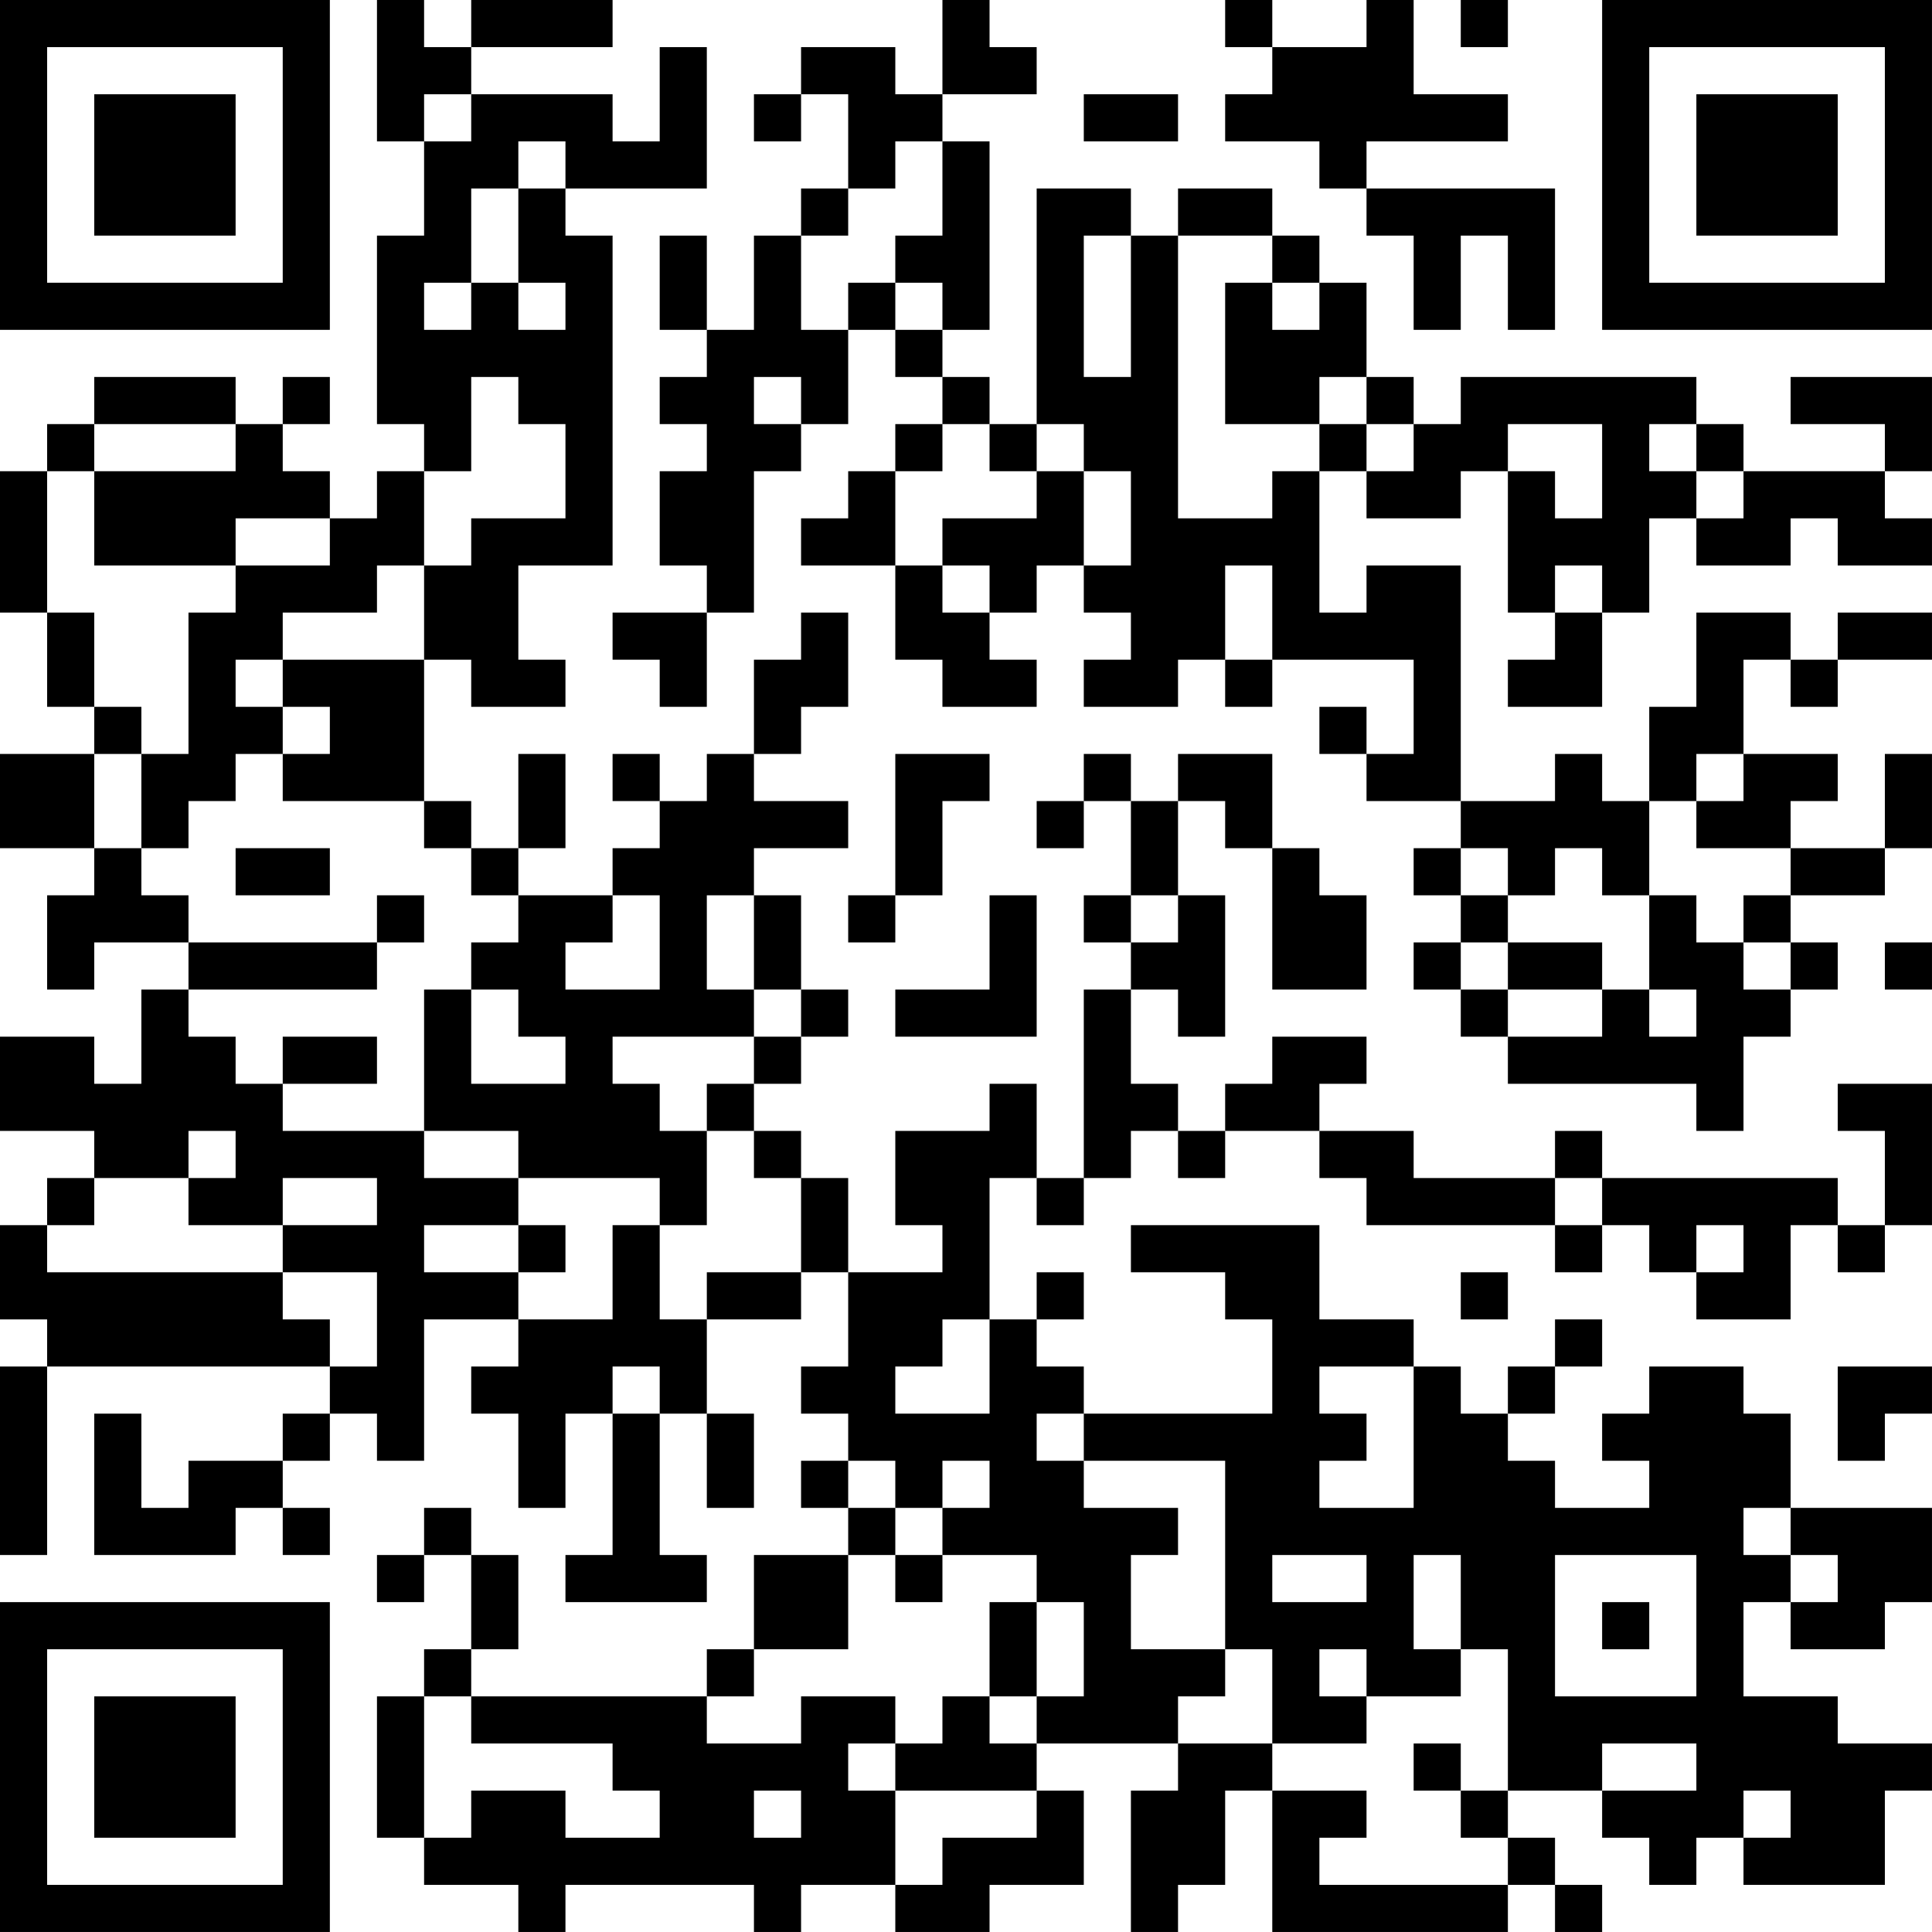 <?xml version="1.0" encoding="UTF-8"?>
<svg xmlns="http://www.w3.org/2000/svg" version="1.1" width="200" height="200" viewBox="0 0 200 200"><rect x="0" y="0" width="200" height="200" fill="#ffffff"/><g transform="scale(4.878)"><g transform="translate(0,0)"><path fill-rule="evenodd" d="M8 0L8 3L9 3L9 5L8 5L8 9L9 9L9 10L8 10L8 11L7 11L7 10L6 10L6 9L7 9L7 8L6 8L6 9L5 9L5 8L2 8L2 9L1 9L1 10L0 10L0 13L1 13L1 15L2 15L2 16L0 16L0 18L2 18L2 19L1 19L1 21L2 21L2 20L4 20L4 21L3 21L3 23L2 23L2 22L0 22L0 24L2 24L2 25L1 25L1 26L0 26L0 28L1 28L1 29L0 29L0 33L1 33L1 29L7 29L7 30L6 30L6 31L4 31L4 32L3 32L3 30L2 30L2 33L5 33L5 32L6 32L6 33L7 33L7 32L6 32L6 31L7 31L7 30L8 30L8 31L9 31L9 28L11 28L11 29L10 29L10 30L11 30L11 32L12 32L12 30L13 30L13 33L12 33L12 34L15 34L15 33L14 33L14 30L15 30L15 32L16 32L16 30L15 30L15 28L17 28L17 27L18 27L18 29L17 29L17 30L18 30L18 31L17 31L17 32L18 32L18 33L16 33L16 35L15 35L15 36L10 36L10 35L11 35L11 33L10 33L10 32L9 32L9 33L8 33L8 34L9 34L9 33L10 33L10 35L9 35L9 36L8 36L8 39L9 39L9 40L11 40L11 41L12 41L12 40L16 40L16 41L17 41L17 40L19 40L19 41L21 41L21 40L23 40L23 38L22 38L22 37L25 37L25 38L24 38L24 41L25 41L25 40L26 40L26 38L27 38L27 41L32 41L32 40L33 40L33 41L34 41L34 40L33 40L33 39L32 39L32 38L34 38L34 39L35 39L35 40L36 40L36 39L37 39L37 40L40 40L40 38L41 38L41 37L39 37L39 36L37 36L37 34L38 34L38 35L40 35L40 34L41 34L41 32L38 32L38 30L37 30L37 29L35 29L35 30L34 30L34 31L35 31L35 32L33 32L33 31L32 31L32 30L33 30L33 29L34 29L34 28L33 28L33 29L32 29L32 30L31 30L31 29L30 29L30 28L28 28L28 26L24 26L24 27L26 27L26 28L27 28L27 30L23 30L23 29L22 29L22 28L23 28L23 27L22 27L22 28L21 28L21 25L22 25L22 26L23 26L23 25L24 25L24 24L25 24L25 25L26 25L26 24L28 24L28 25L29 25L29 26L33 26L33 27L34 27L34 26L35 26L35 27L36 27L36 28L38 28L38 26L39 26L39 27L40 27L40 26L41 26L41 23L39 23L39 24L40 24L40 26L39 26L39 25L34 25L34 24L33 24L33 25L30 25L30 24L28 24L28 23L29 23L29 22L27 22L27 23L26 23L26 24L25 24L25 23L24 23L24 21L25 21L25 22L26 22L26 19L25 19L25 17L26 17L26 18L27 18L27 21L29 21L29 19L28 19L28 18L27 18L27 16L25 16L25 17L24 17L24 16L23 16L23 17L22 17L22 18L23 18L23 17L24 17L24 19L23 19L23 20L24 20L24 21L23 21L23 25L22 25L22 23L21 23L21 24L19 24L19 26L20 26L20 27L18 27L18 25L17 25L17 24L16 24L16 23L17 23L17 22L18 22L18 21L17 21L17 19L16 19L16 18L18 18L18 17L16 17L16 16L17 16L17 15L18 15L18 13L17 13L17 14L16 14L16 16L15 16L15 17L14 17L14 16L13 16L13 17L14 17L14 18L13 18L13 19L11 19L11 18L12 18L12 16L11 16L11 18L10 18L10 17L9 17L9 14L10 14L10 15L12 15L12 14L11 14L11 12L13 12L13 5L12 5L12 4L15 4L15 1L14 1L14 3L13 3L13 2L10 2L10 1L13 1L13 0L10 0L10 1L9 1L9 0ZM20 0L20 2L19 2L19 1L17 1L17 2L16 2L16 3L17 3L17 2L18 2L18 4L17 4L17 5L16 5L16 7L15 7L15 5L14 5L14 7L15 7L15 8L14 8L14 9L15 9L15 10L14 10L14 12L15 12L15 13L13 13L13 14L14 14L14 15L15 15L15 13L16 13L16 10L17 10L17 9L18 9L18 7L19 7L19 8L20 8L20 9L19 9L19 10L18 10L18 11L17 11L17 12L19 12L19 14L20 14L20 15L22 15L22 14L21 14L21 13L22 13L22 12L23 12L23 13L24 13L24 14L23 14L23 15L25 15L25 14L26 14L26 15L27 15L27 14L30 14L30 16L29 16L29 15L28 15L28 16L29 16L29 17L31 17L31 18L30 18L30 19L31 19L31 20L30 20L30 21L31 21L31 22L32 22L32 23L36 23L36 24L37 24L37 22L38 22L38 21L39 21L39 20L38 20L38 19L40 19L40 18L41 18L41 16L40 16L40 18L38 18L38 17L39 17L39 16L37 16L37 14L38 14L38 15L39 15L39 14L41 14L41 13L39 13L39 14L38 14L38 13L36 13L36 15L35 15L35 17L34 17L34 16L33 16L33 17L31 17L31 12L29 12L29 13L28 13L28 10L29 10L29 11L31 11L31 10L32 10L32 13L33 13L33 14L32 14L32 15L34 15L34 13L35 13L35 11L36 11L36 12L38 12L38 11L39 11L39 12L41 12L41 11L40 11L40 10L41 10L41 8L38 8L38 9L40 9L40 10L37 10L37 9L36 9L36 8L31 8L31 9L30 9L30 8L29 8L29 6L28 6L28 5L27 5L27 4L25 4L25 5L24 5L24 4L22 4L22 9L21 9L21 8L20 8L20 7L21 7L21 3L20 3L20 2L22 2L22 1L21 1L21 0ZM26 0L26 1L27 1L27 2L26 2L26 3L28 3L28 4L29 4L29 5L30 5L30 7L31 7L31 5L32 5L32 7L33 7L33 4L29 4L29 3L32 3L32 2L30 2L30 0L29 0L29 1L27 1L27 0ZM31 0L31 1L32 1L32 0ZM9 2L9 3L10 3L10 2ZM23 2L23 3L25 3L25 2ZM11 3L11 4L10 4L10 6L9 6L9 7L10 7L10 6L11 6L11 7L12 7L12 6L11 6L11 4L12 4L12 3ZM19 3L19 4L18 4L18 5L17 5L17 7L18 7L18 6L19 6L19 7L20 7L20 6L19 6L19 5L20 5L20 3ZM23 5L23 8L24 8L24 5ZM25 5L25 11L27 11L27 10L28 10L28 9L29 9L29 10L30 10L30 9L29 9L29 8L28 8L28 9L26 9L26 6L27 6L27 7L28 7L28 6L27 6L27 5ZM10 8L10 10L9 10L9 12L8 12L8 13L6 13L6 14L5 14L5 15L6 15L6 16L5 16L5 17L4 17L4 18L3 18L3 16L4 16L4 13L5 13L5 12L7 12L7 11L5 11L5 12L2 12L2 10L5 10L5 9L2 9L2 10L1 10L1 13L2 13L2 15L3 15L3 16L2 16L2 18L3 18L3 19L4 19L4 20L8 20L8 21L4 21L4 22L5 22L5 23L6 23L6 24L9 24L9 25L11 25L11 26L9 26L9 27L11 27L11 28L13 28L13 26L14 26L14 28L15 28L15 27L17 27L17 25L16 25L16 24L15 24L15 23L16 23L16 22L17 22L17 21L16 21L16 19L15 19L15 21L16 21L16 22L13 22L13 23L14 23L14 24L15 24L15 26L14 26L14 25L11 25L11 24L9 24L9 21L10 21L10 23L12 23L12 22L11 22L11 21L10 21L10 20L11 20L11 19L10 19L10 18L9 18L9 17L6 17L6 16L7 16L7 15L6 15L6 14L9 14L9 12L10 12L10 11L12 11L12 9L11 9L11 8ZM16 8L16 9L17 9L17 8ZM20 9L20 10L19 10L19 12L20 12L20 13L21 13L21 12L20 12L20 11L22 11L22 10L23 10L23 12L24 12L24 10L23 10L23 9L22 9L22 10L21 10L21 9ZM32 9L32 10L33 10L33 11L34 11L34 9ZM35 9L35 10L36 10L36 11L37 11L37 10L36 10L36 9ZM26 12L26 14L27 14L27 12ZM33 12L33 13L34 13L34 12ZM19 16L19 19L18 19L18 20L19 20L19 19L20 19L20 17L21 17L21 16ZM36 16L36 17L35 17L35 19L34 19L34 18L33 18L33 19L32 19L32 18L31 18L31 19L32 19L32 20L31 20L31 21L32 21L32 22L34 22L34 21L35 21L35 22L36 22L36 21L35 21L35 19L36 19L36 20L37 20L37 21L38 21L38 20L37 20L37 19L38 19L38 18L36 18L36 17L37 17L37 16ZM5 18L5 19L7 19L7 18ZM8 19L8 20L9 20L9 19ZM13 19L13 20L12 20L12 21L14 21L14 19ZM21 19L21 21L19 21L19 22L22 22L22 19ZM24 19L24 20L25 20L25 19ZM32 20L32 21L34 21L34 20ZM40 20L40 21L41 21L41 20ZM6 22L6 23L8 23L8 22ZM4 24L4 25L2 25L2 26L1 26L1 27L6 27L6 28L7 28L7 29L8 29L8 27L6 27L6 26L8 26L8 25L6 25L6 26L4 26L4 25L5 25L5 24ZM33 25L33 26L34 26L34 25ZM11 26L11 27L12 27L12 26ZM36 26L36 27L37 27L37 26ZM31 27L31 28L32 28L32 27ZM20 28L20 29L19 29L19 30L21 30L21 28ZM13 29L13 30L14 30L14 29ZM28 29L28 30L29 30L29 31L28 31L28 32L30 32L30 29ZM39 29L39 31L40 31L40 30L41 30L41 29ZM22 30L22 31L23 31L23 32L25 32L25 33L24 33L24 35L26 35L26 36L25 36L25 37L27 37L27 38L29 38L29 39L28 39L28 40L32 40L32 39L31 39L31 38L32 38L32 35L31 35L31 33L30 33L30 35L31 35L31 36L29 36L29 35L28 35L28 36L29 36L29 37L27 37L27 35L26 35L26 31L23 31L23 30ZM18 31L18 32L19 32L19 33L18 33L18 35L16 35L16 36L15 36L15 37L17 37L17 36L19 36L19 37L18 37L18 38L19 38L19 40L20 40L20 39L22 39L22 38L19 38L19 37L20 37L20 36L21 36L21 37L22 37L22 36L23 36L23 34L22 34L22 33L20 33L20 32L21 32L21 31L20 31L20 32L19 32L19 31ZM37 32L37 33L38 33L38 34L39 34L39 33L38 33L38 32ZM19 33L19 34L20 34L20 33ZM27 33L27 34L29 34L29 33ZM33 33L33 36L36 36L36 33ZM21 34L21 36L22 36L22 34ZM34 34L34 35L35 35L35 34ZM9 36L9 39L10 39L10 38L12 38L12 39L14 39L14 38L13 38L13 37L10 37L10 36ZM30 37L30 38L31 38L31 37ZM34 37L34 38L36 38L36 37ZM16 38L16 39L17 39L17 38ZM37 38L37 39L38 39L38 38ZM0 0L0 7L7 7L7 0ZM1 1L1 6L6 6L6 1ZM2 2L2 5L5 5L5 2ZM34 0L34 7L41 7L41 0ZM35 1L35 6L40 6L40 1ZM36 2L36 5L39 5L39 2ZM0 34L0 41L7 41L7 34ZM1 35L1 40L6 40L6 35ZM2 36L2 39L5 39L5 36Z" fill="#000000"/></g></g></svg>
